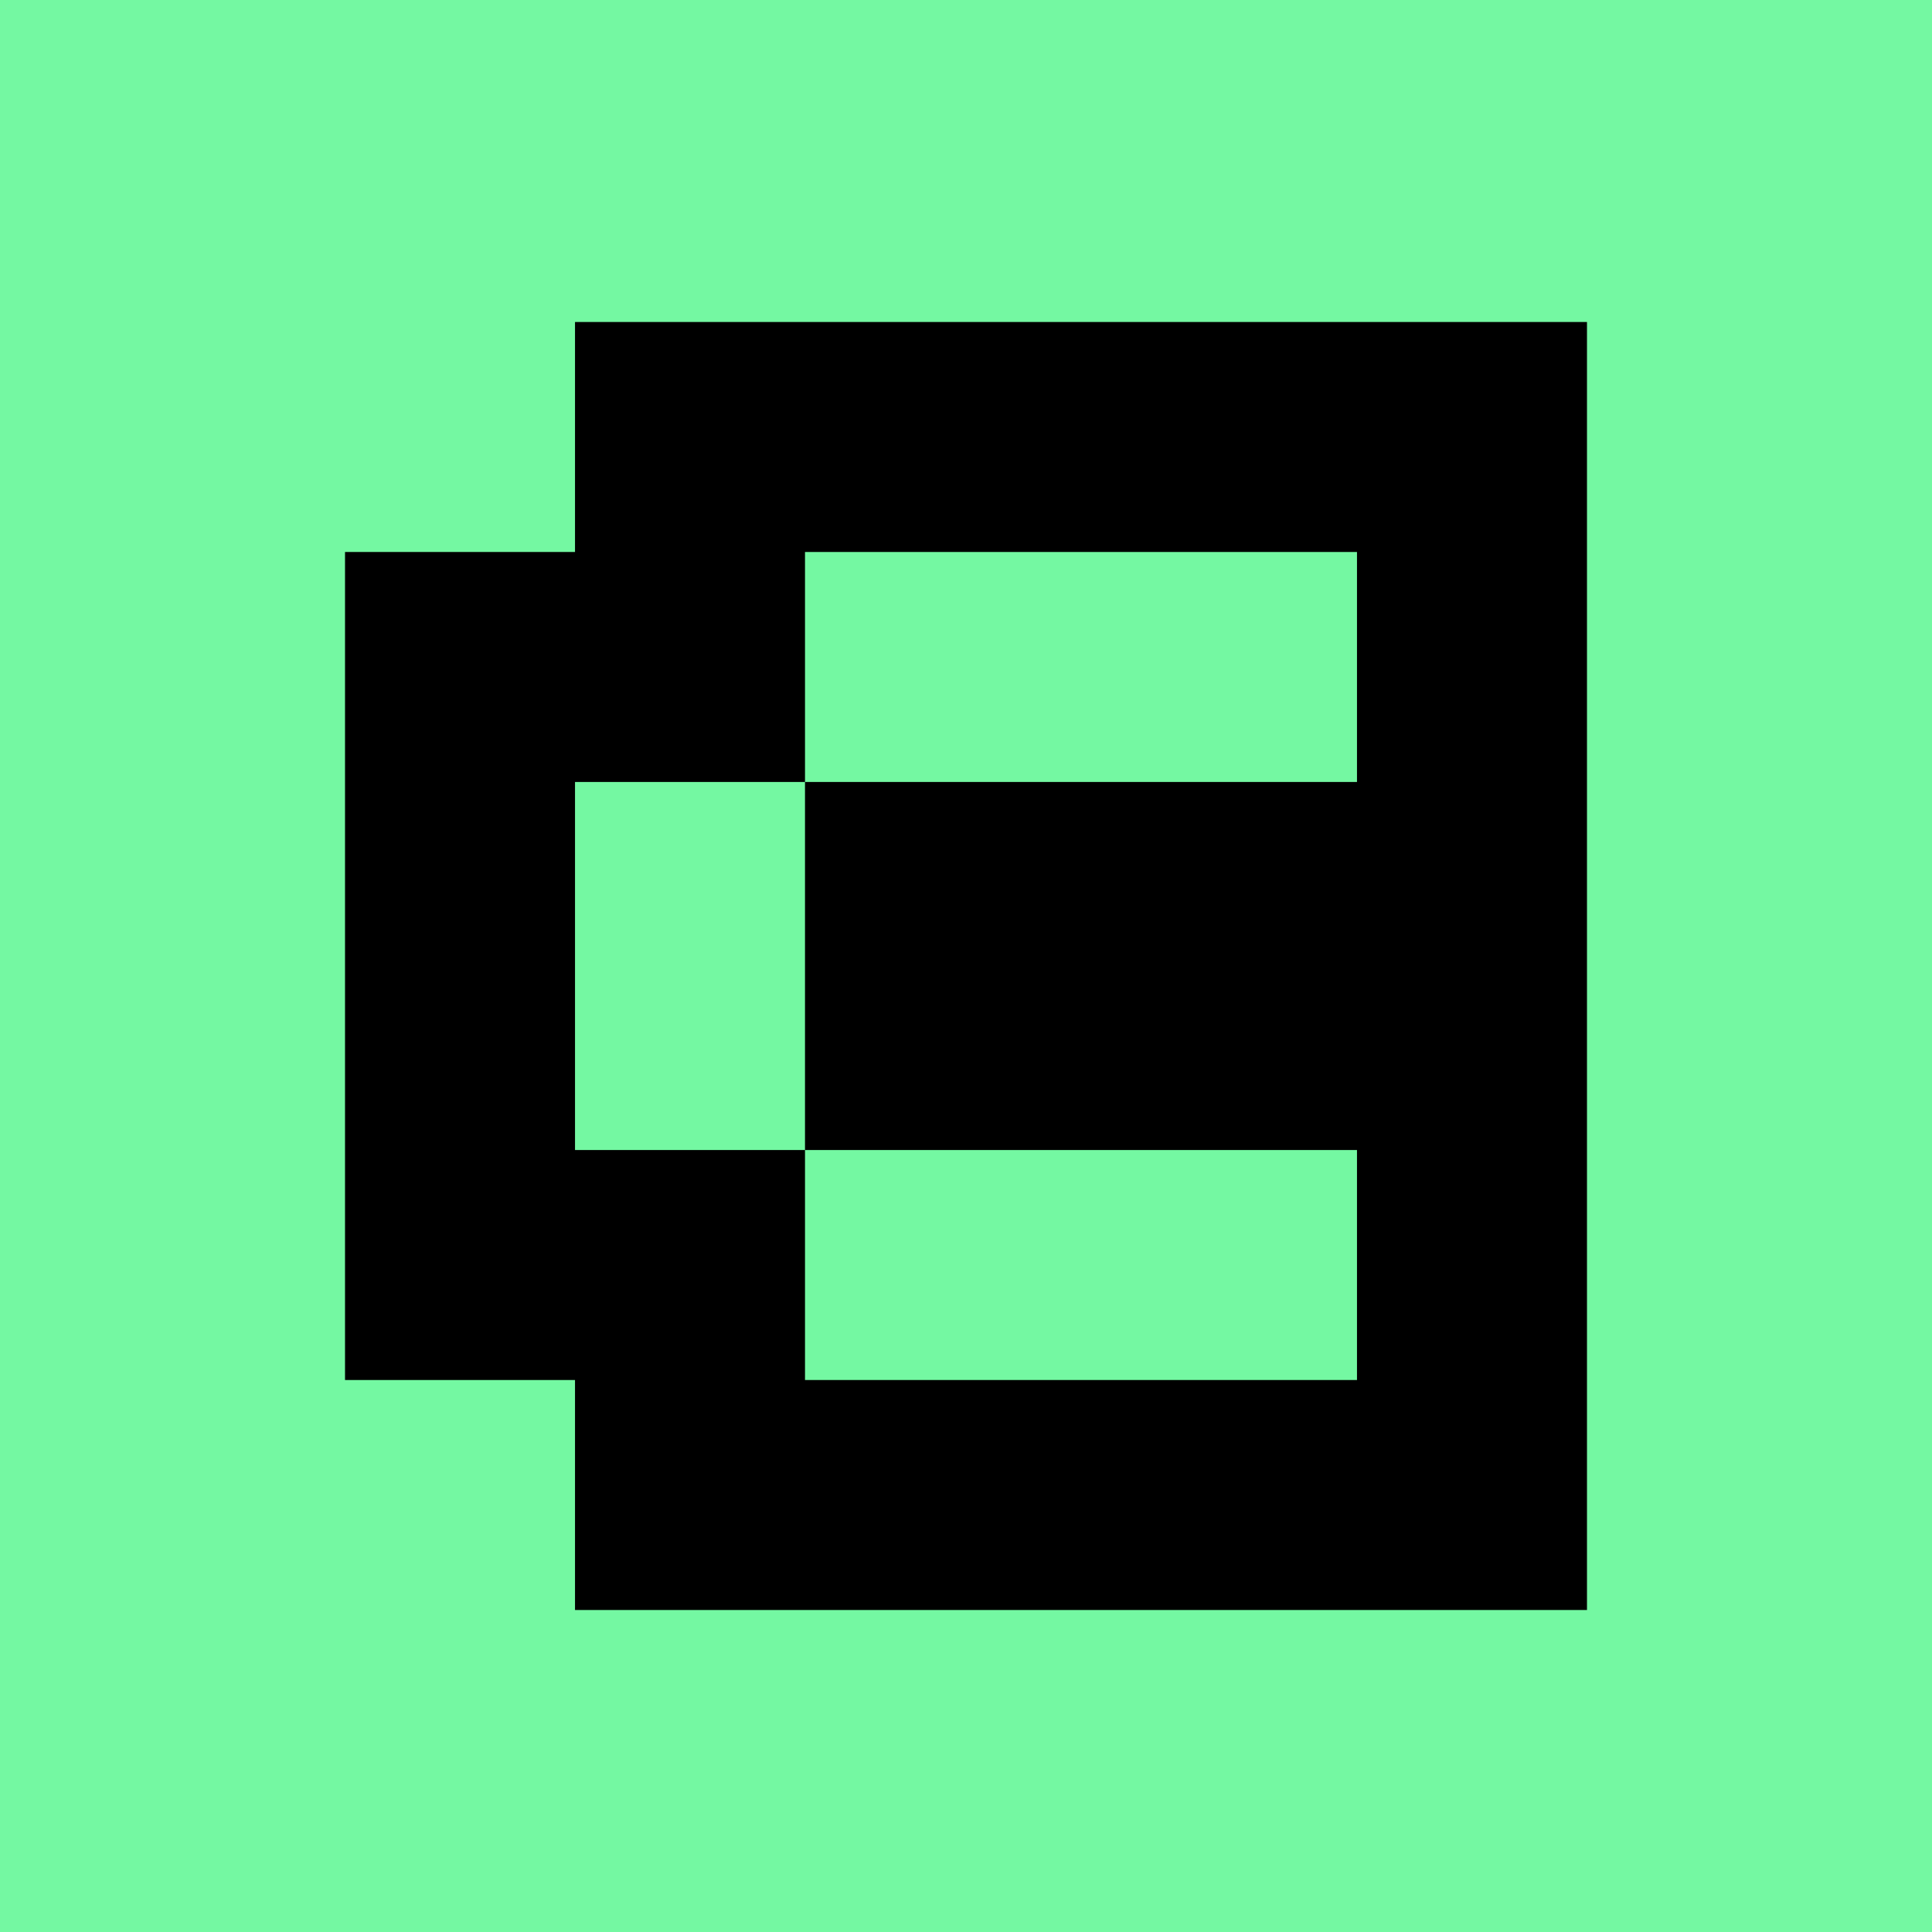 <svg width="24" height="24" viewBox="0 0 24 24" fill="none" xmlns="http://www.w3.org/2000/svg">
<g clip-path="url(#clip0_328_27532)">
<path d="M24 0H0V24H24V0Z" fill="#74F8A2"/>
<path d="M7.143 4H19.714V20H7.143V17.143H4.286V6.857H7.143V4ZM16.857 6.857H10V9.714H7.143V14.286H10V17.143H16.857V14.286H10V9.714H16.857V6.857Z" fill="black"/>
</g>
<defs>
<clipPath id="clip0_328_27532">
<rect width="24" height="24" fill="white"/>
</clipPath>
</defs>
</svg>
